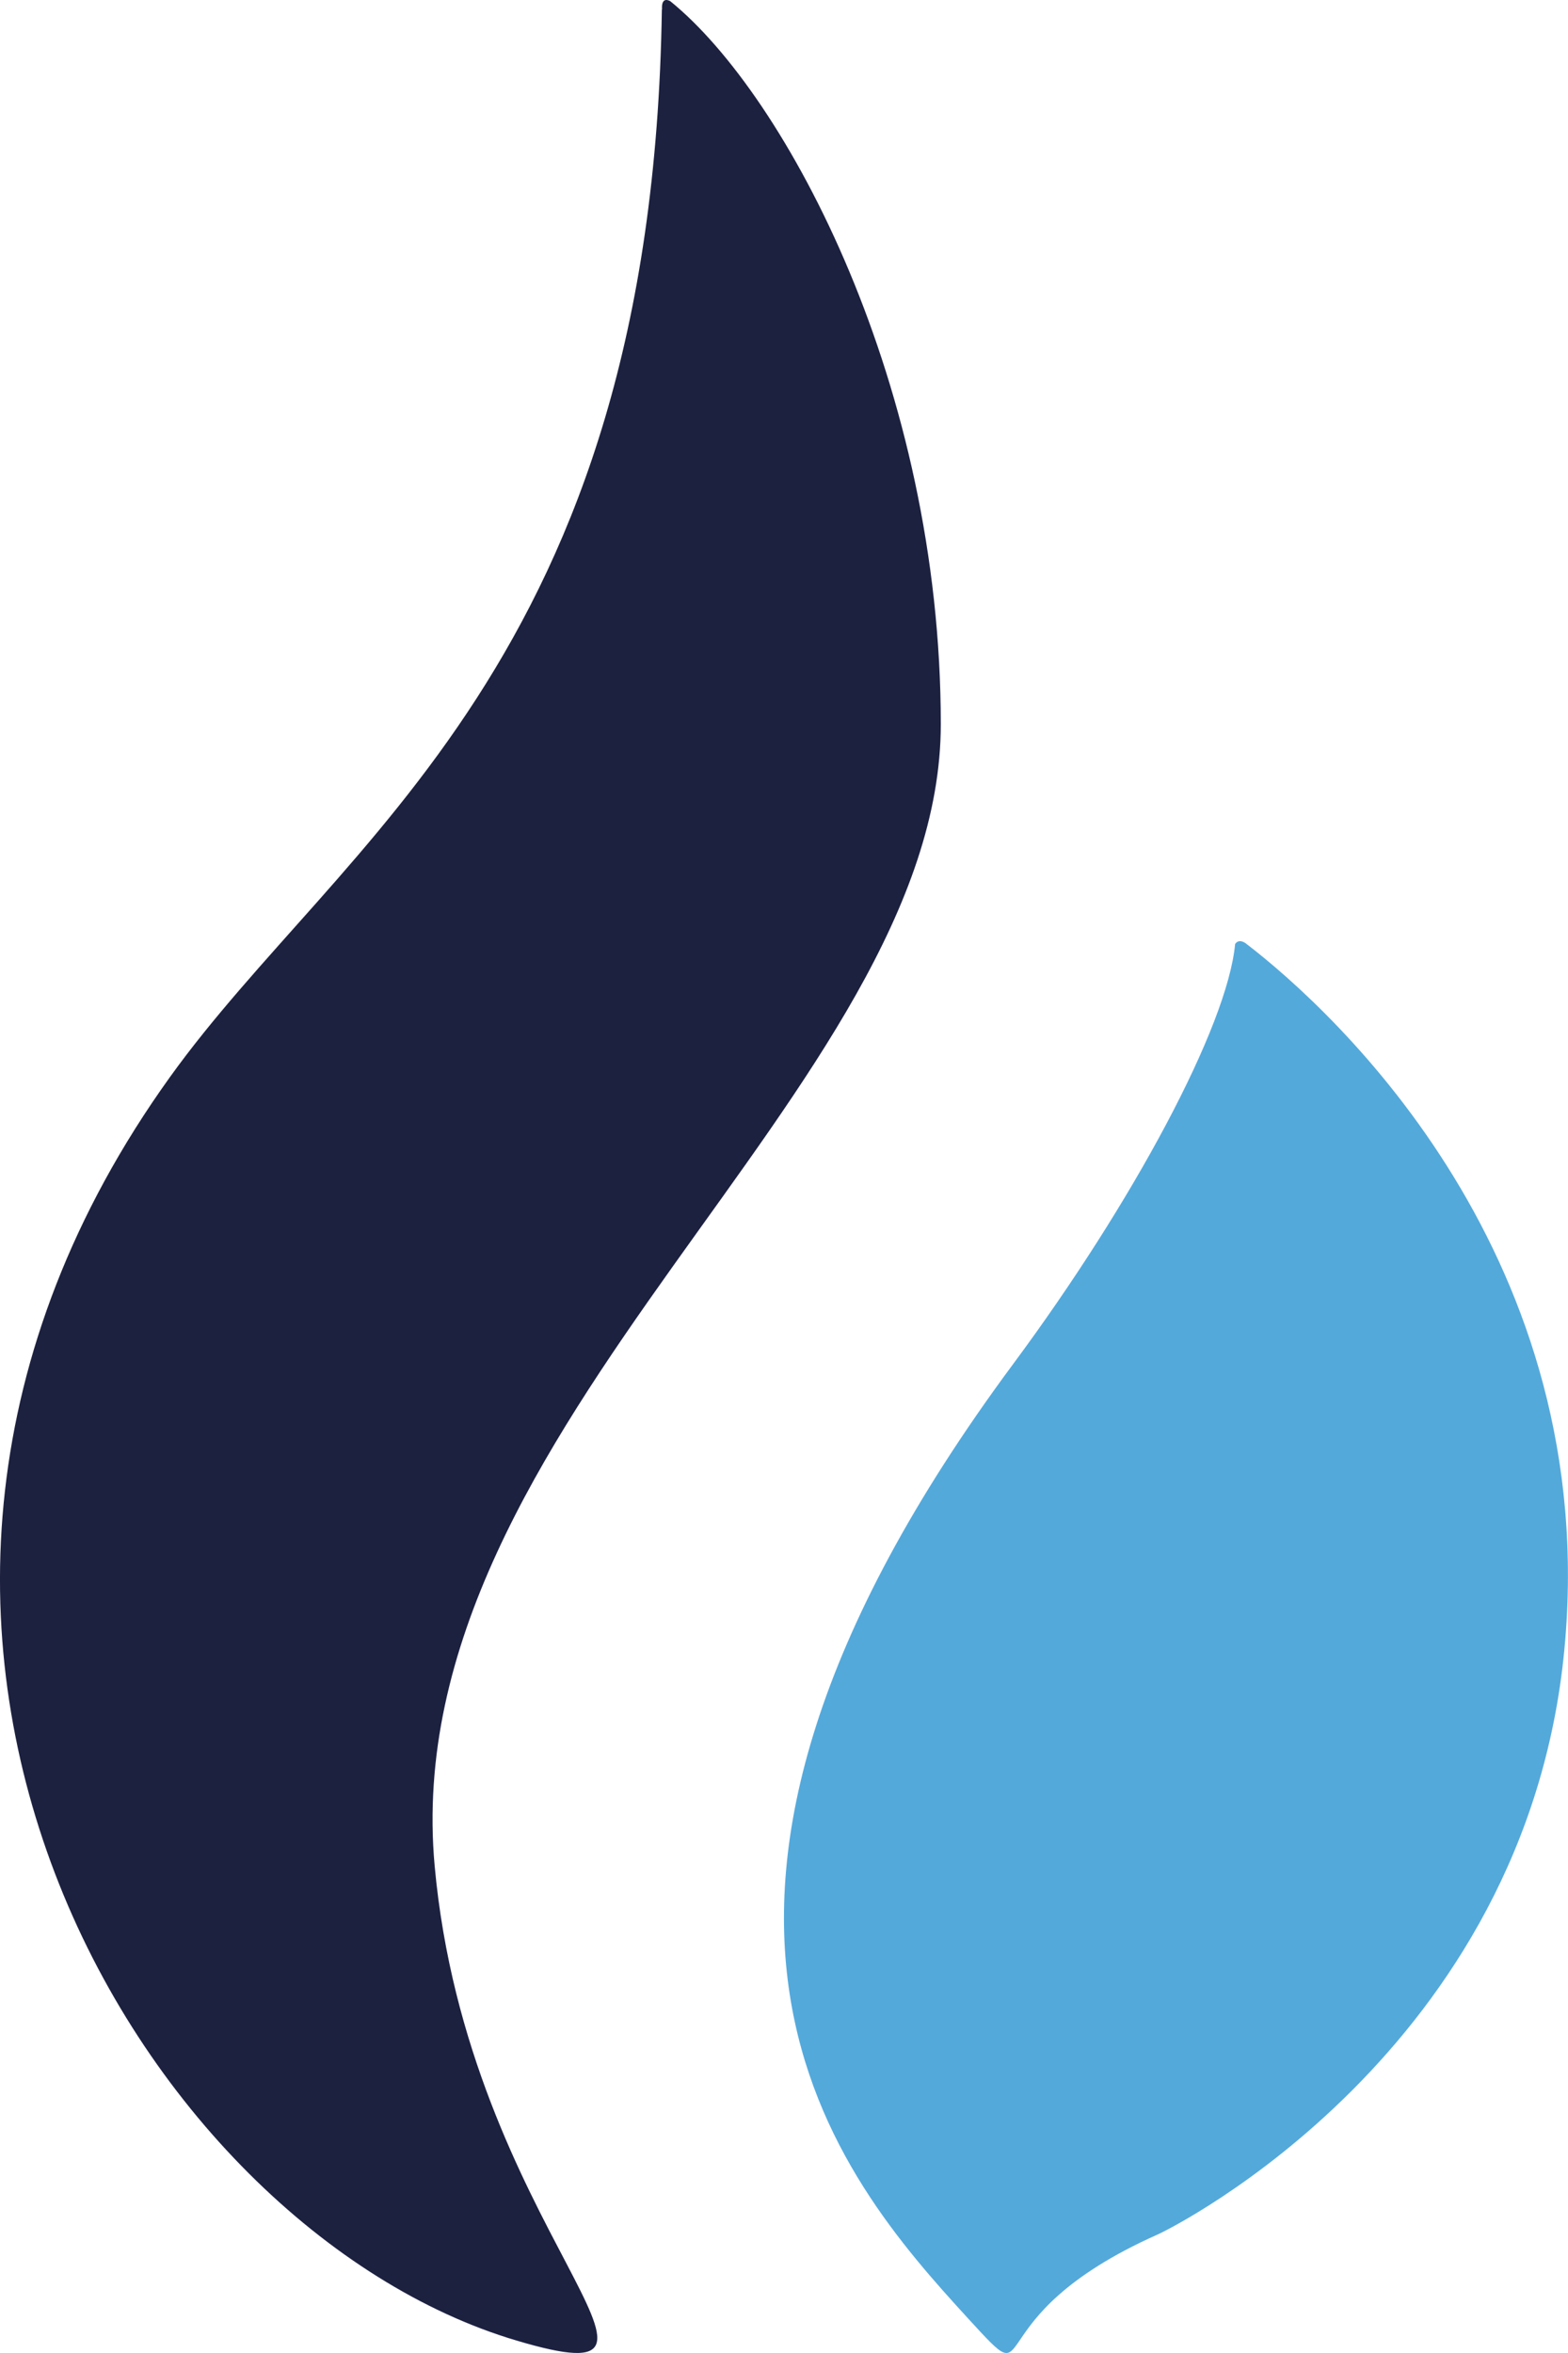<svg width="10" height="15" viewBox="0 0 10 15" fill="none" xmlns="http://www.w3.org/2000/svg">
<path d="M6 4.616C6 2.463 5.019 0.61 4.274 0.007C4.271 0.006 4.217 -0.027 4.222 0.059L4.221 0.062C4.159 4.22 2.175 5.347 1.084 6.866C-1.433 10.369 0.907 14.211 3.292 14.92C4.626 15.318 2.983 14.217 2.772 11.894C2.517 9.085 6 6.942 6 4.616Z" fill="#1D2140"/>
<path d="M7.939 6.01C7.922 5.999 7.895 5.991 7.877 6.018C7.828 6.543 7.225 7.666 6.461 8.696C3.87 12.192 5.347 13.877 6.176 14.782C6.659 15.309 6.176 14.782 7.382 14.245C7.476 14.204 9.733 13.078 9.977 10.514C10.213 8.03 8.537 6.466 7.94 6.01H7.939Z" fill="#54A9DB"/>
</svg>
